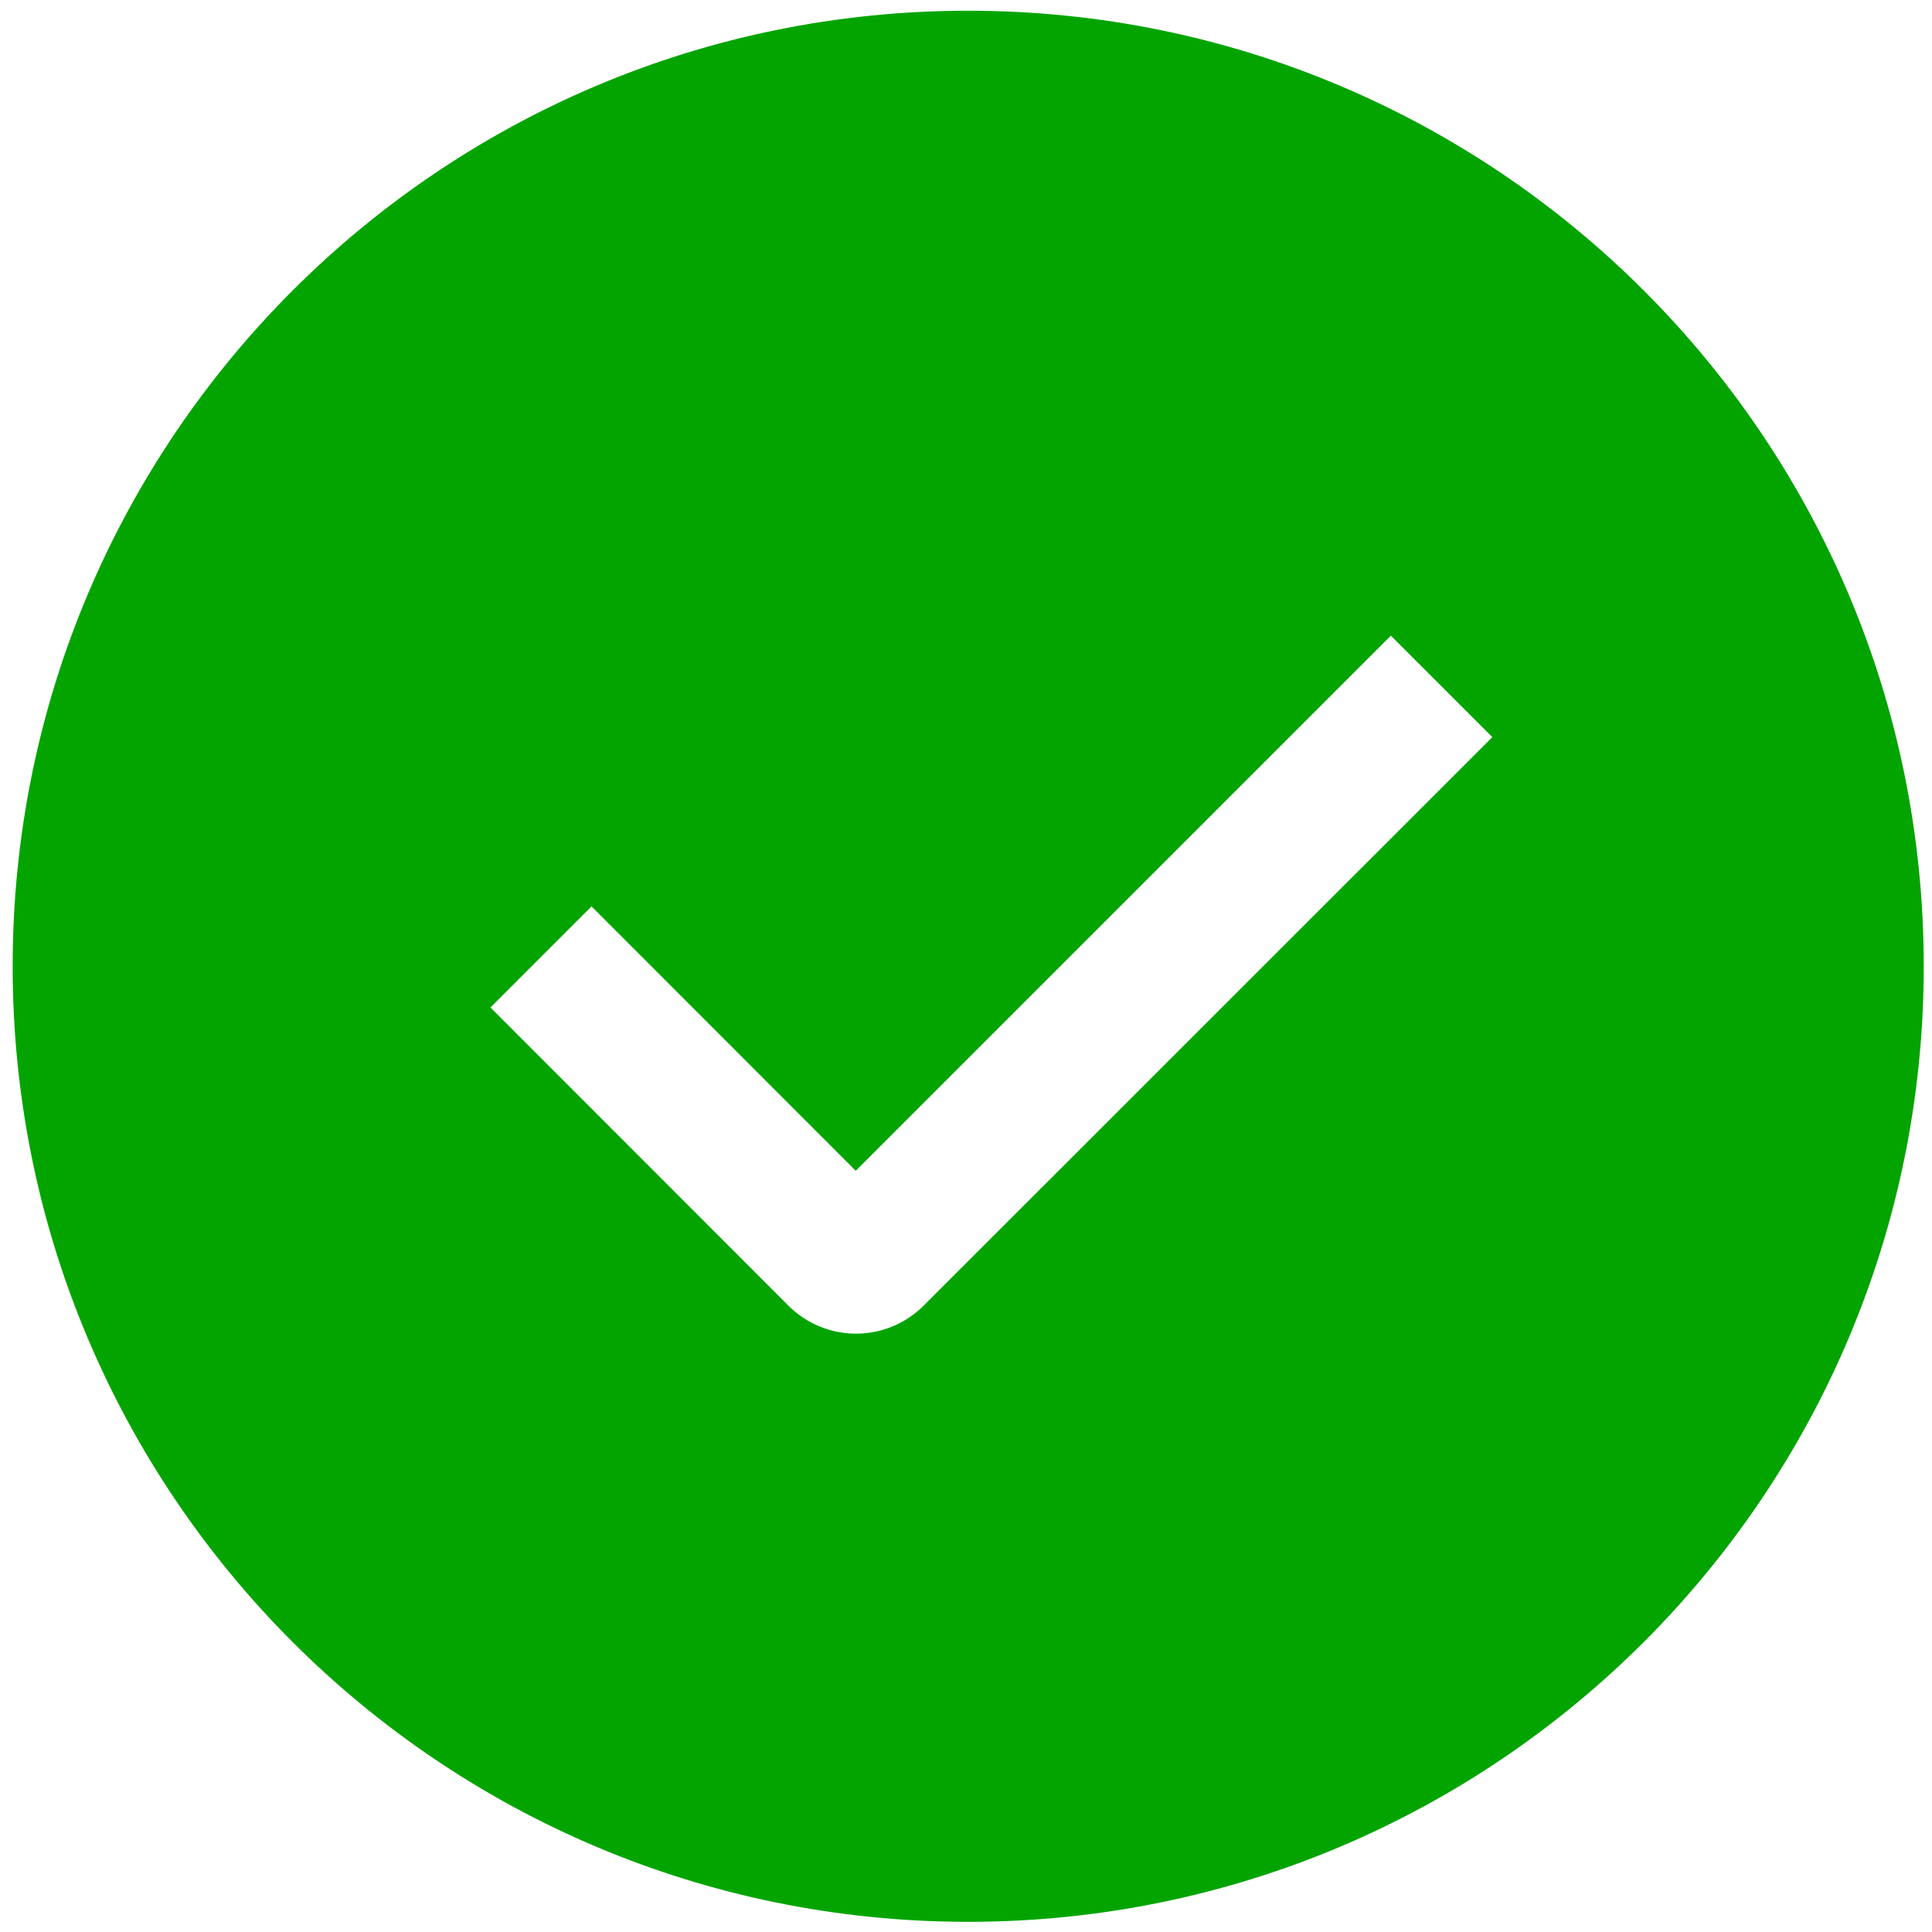 <svg width="103" height="103" viewBox="0 0 103 103" fill="none" xmlns="http://www.w3.org/2000/svg">
<path id="Vector" fill-rule="evenodd" clip-rule="evenodd" d="M51.617 102.458C23.482 102.458 0.675 79.65 0.675 51.515C0.675 23.379 23.482 0.572 51.617 0.572C79.753 0.572 102.56 23.379 102.56 51.515C102.56 79.65 79.753 102.458 51.617 102.458ZM45.622 62.417L31.536 48.321L26.146 53.711L42.035 69.61C42.99 70.565 44.286 71.101 45.637 71.101C46.988 71.101 48.283 70.565 49.239 69.61L79.56 39.299L74.15 33.889L45.622 62.417Z" fill="#03A400"/>
</svg>
